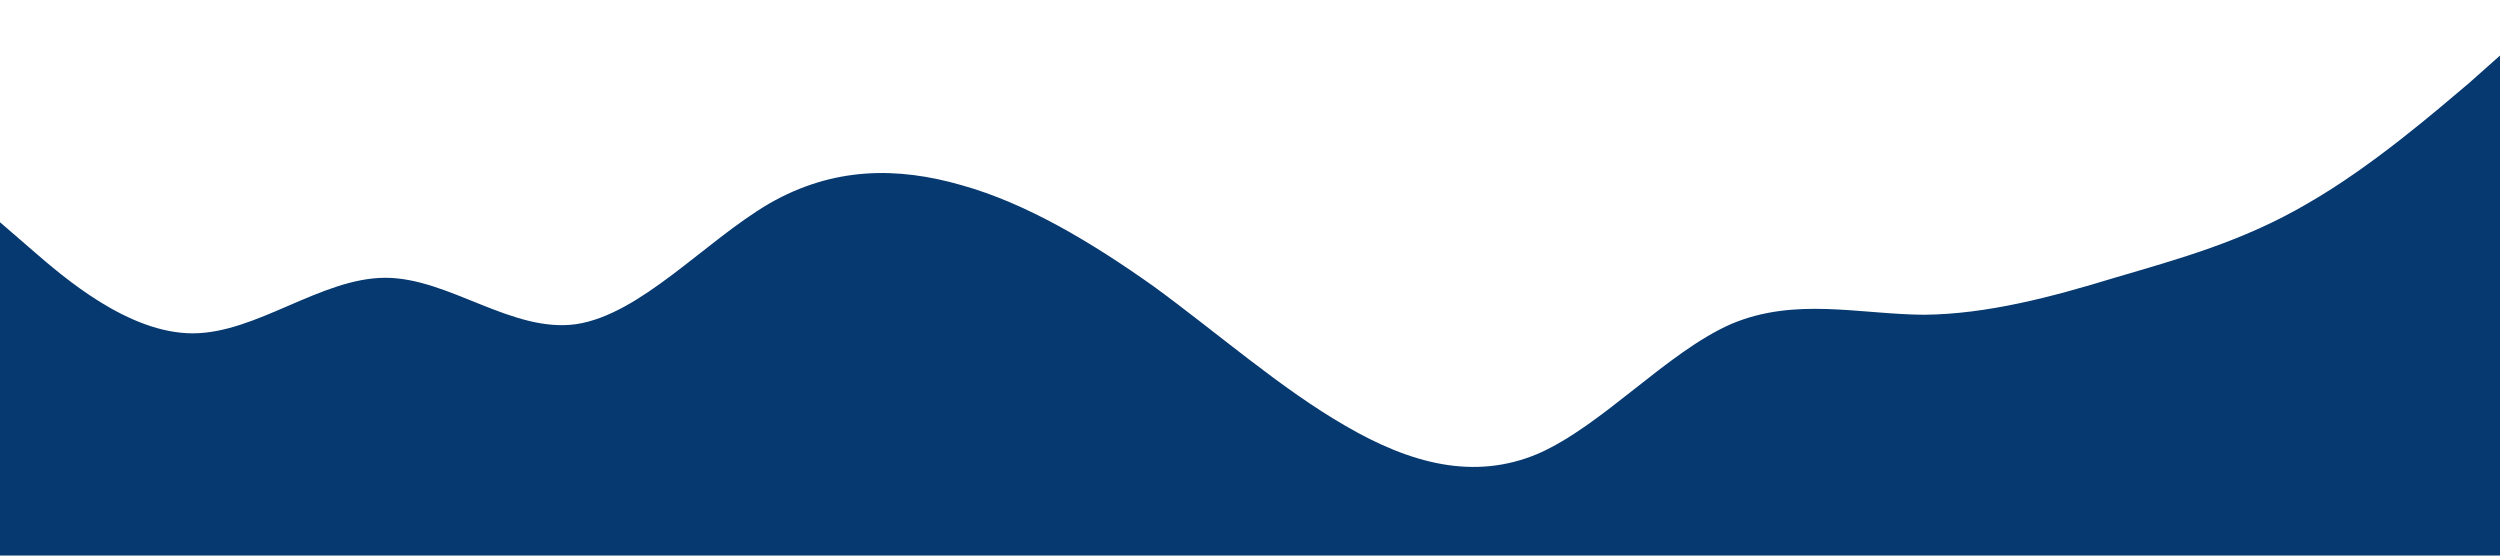 <?xml version="1.0" standalone="no"?><svg xmlns="http://www.w3.org/2000/svg" viewBox="0 0 1440 320"><path fill="#063970" fill-opacity="1" d="M0,128L18.5,144C36.9,160,74,192,111,192C147.7,192,185,160,222,160C258.5,160,295,192,332,186.7C369.2,181,406,139,443,117.3C480,96,517,96,554,106.7C590.8,117,628,139,665,165.3C701.5,192,738,224,775,245.3C812.3,267,849,277,886,261.3C923.1,245,960,203,997,186.7C1033.8,171,1071,181,1108,181.3C1144.6,181,1182,171,1218,160C1255.4,149,1292,139,1329,117.3C1366.2,96,1403,64,1422,48L1440,32L1440,320L1421.5,320C1403.1,320,1366,320,1329,320C1292.3,320,1255,320,1218,320C1181.5,320,1145,320,1108,320C1070.8,320,1034,320,997,320C960,320,923,320,886,320C849.2,320,812,320,775,320C738.5,320,702,320,665,320C627.7,320,591,320,554,320C516.9,320,480,320,443,320C406.2,320,369,320,332,320C295.4,320,258,320,222,320C184.6,320,148,320,111,320C73.8,320,37,320,18,320L0,320Z"></path></svg>